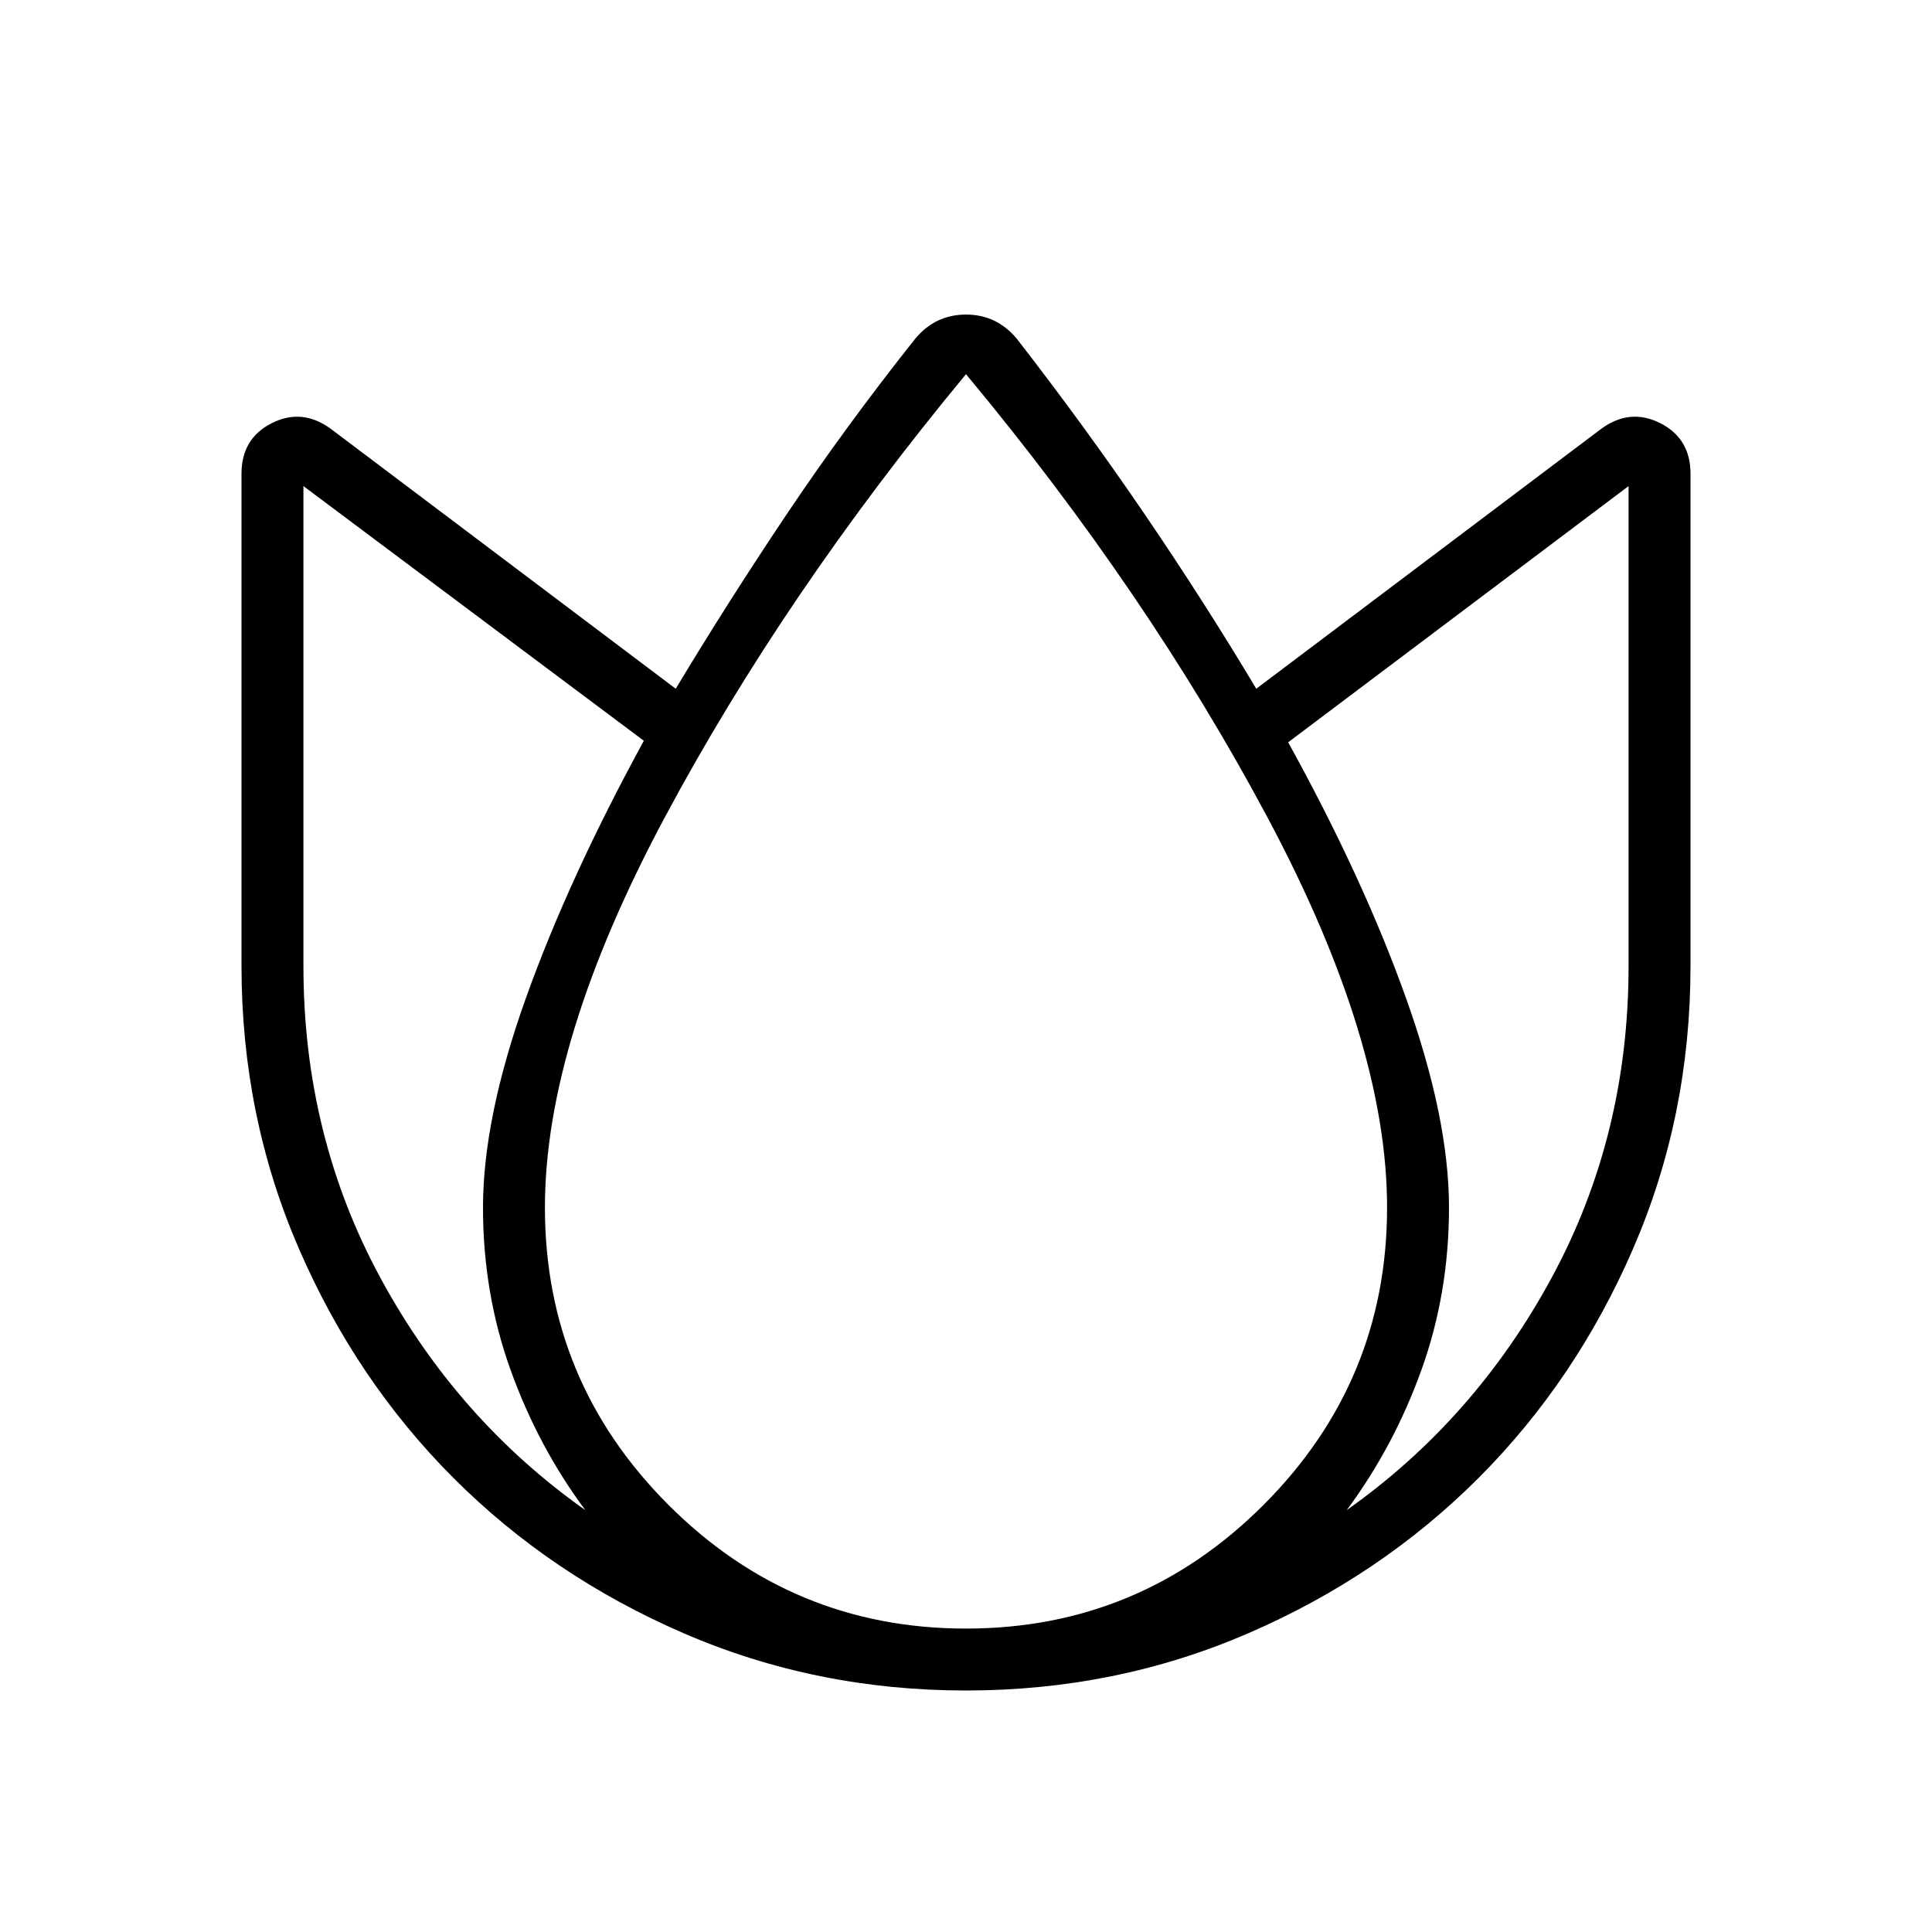 <svg xmlns="http://www.w3.org/2000/svg" width="48" height="48" viewBox="0 -960 960 960"><path d="M480-120q-74.539 0-140.231-28.423t-114.308-77.038q-48.615-48.616-77.038-114.308Q120-405.461 120-480v-244.616q0-17.461 14.961-25.077 14.962-7.615 29.193 2.616L335.769-617.77q25.692-42.769 55-86.5 29.308-43.73 64-87.423 10-12 25.231-12 15.231 0 25.231 12 33.923 43.693 63.615 87.308 29.693 43.615 55.385 86.615l171.615-129.307q14.231-10.231 29.193-2.616Q840-742.077 840-724.616V-480q0 74.539-28.423 140.231t-77.038 114.308q-48.616 48.615-114.308 77.038Q554.539-120 480-120ZM240-360q0-44.462 21.307-104.039 21.308-59.577 58.616-127.884L150.769-718.462V-480q0 84.308 38.192 154.846 38.193 70.538 101.885 115.538-23.385-31.461-37.116-69.577Q240-317.308 240-360Zm240 209.231q86.385 0 147.808-61.423Q689.231-273.615 689.231-360q0-82.539-59.616-194.192Q570-665.846 480-774.077q-90 108.692-149.615 220.115Q270.769-442.539 270.769-360q0 86.385 61.423 147.808Q393.615-150.769 480-150.769ZM720-360q0 42.692-13.73 80.807-13.731 38.116-37.116 69.577 63.692-45 101.885-115.538Q809.231-395.692 809.231-480v-238.462L640.077-591.154q37.308 67.538 58.616 127.231Q720-404.231 720-360Z"/></svg>
